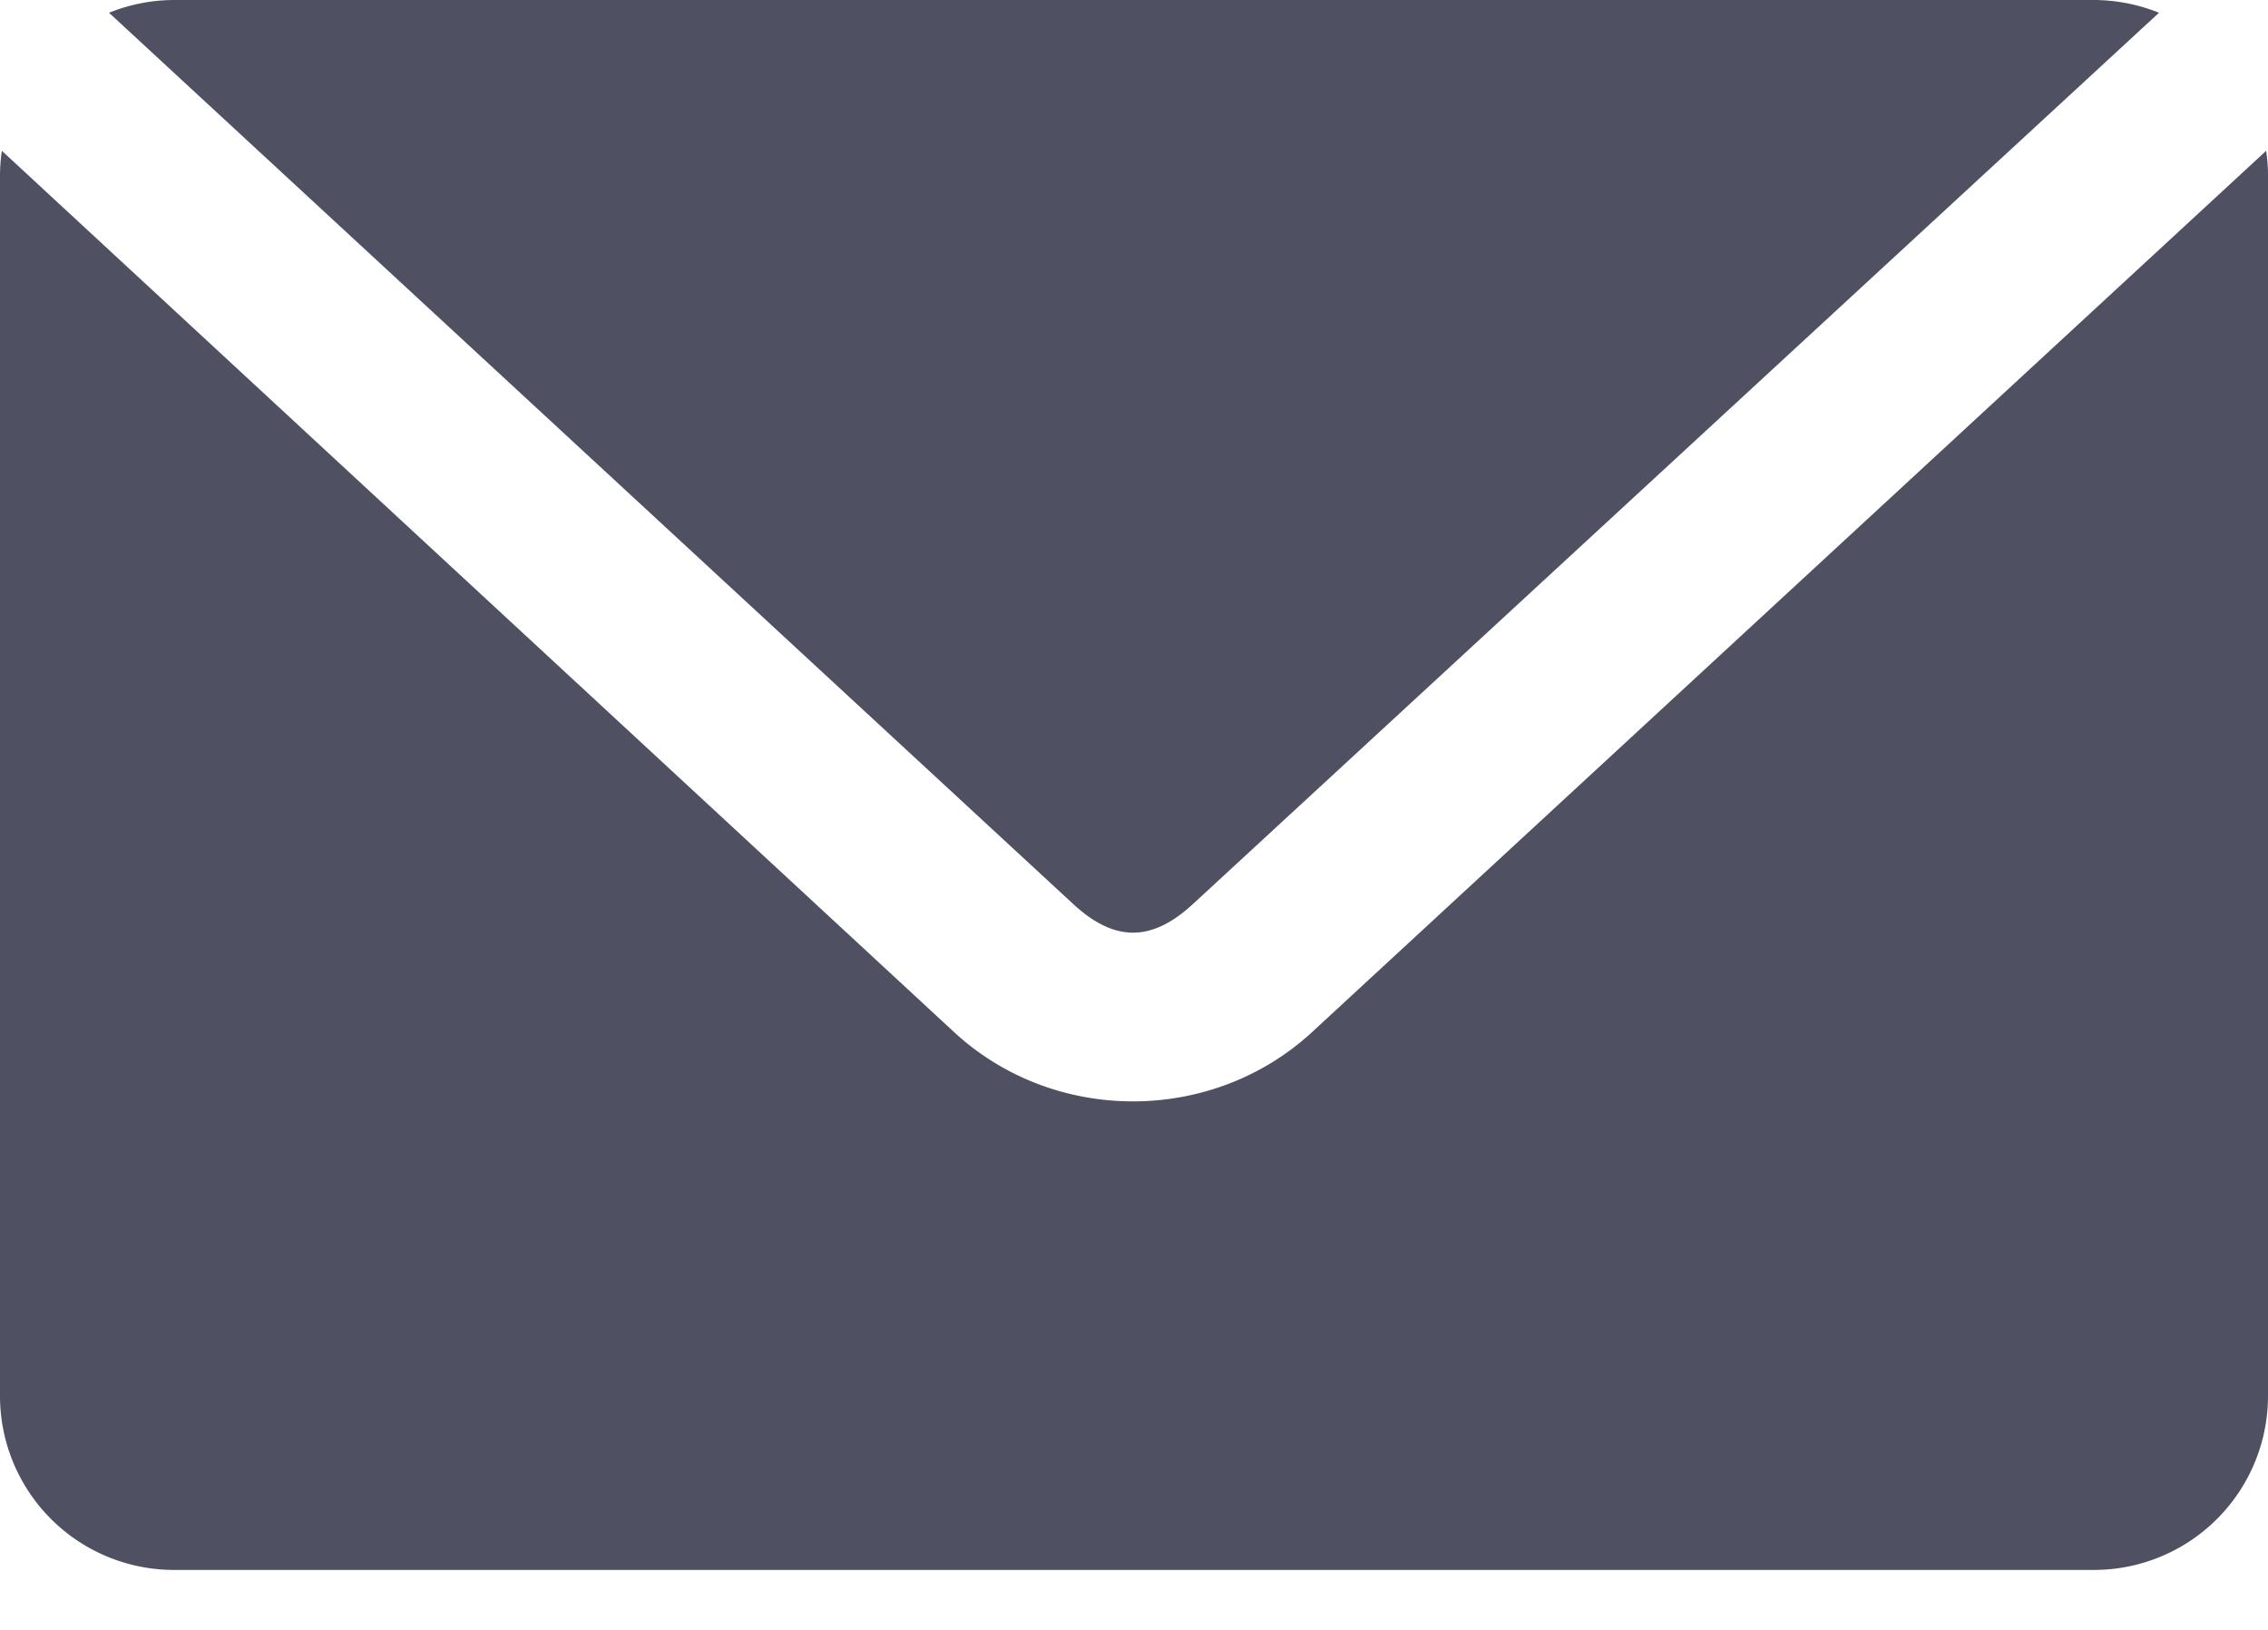 <svg xmlns="http://www.w3.org/2000/svg" fill="none" viewBox="0 0 32 23"><path fill="#4F5162" d="M2.462 0c-.327 0-.639.065-.924.18l13.603 12.576c.584.54 1.107.54 1.692 0L30.462.18A2.468 2.468 0 0029.538 0H2.462zM.026 2.128A2.543 2.543 0 000 2.462v17.23a2.456 2.456 0 002.462 2.462h27.076A2.456 2.456 0 0032 19.692V2.462c0-.113-.011-.226-.026-.334L18.513 14.564c-1.412 1.303-3.64 1.305-5.052 0L.026 2.128z"/></svg>